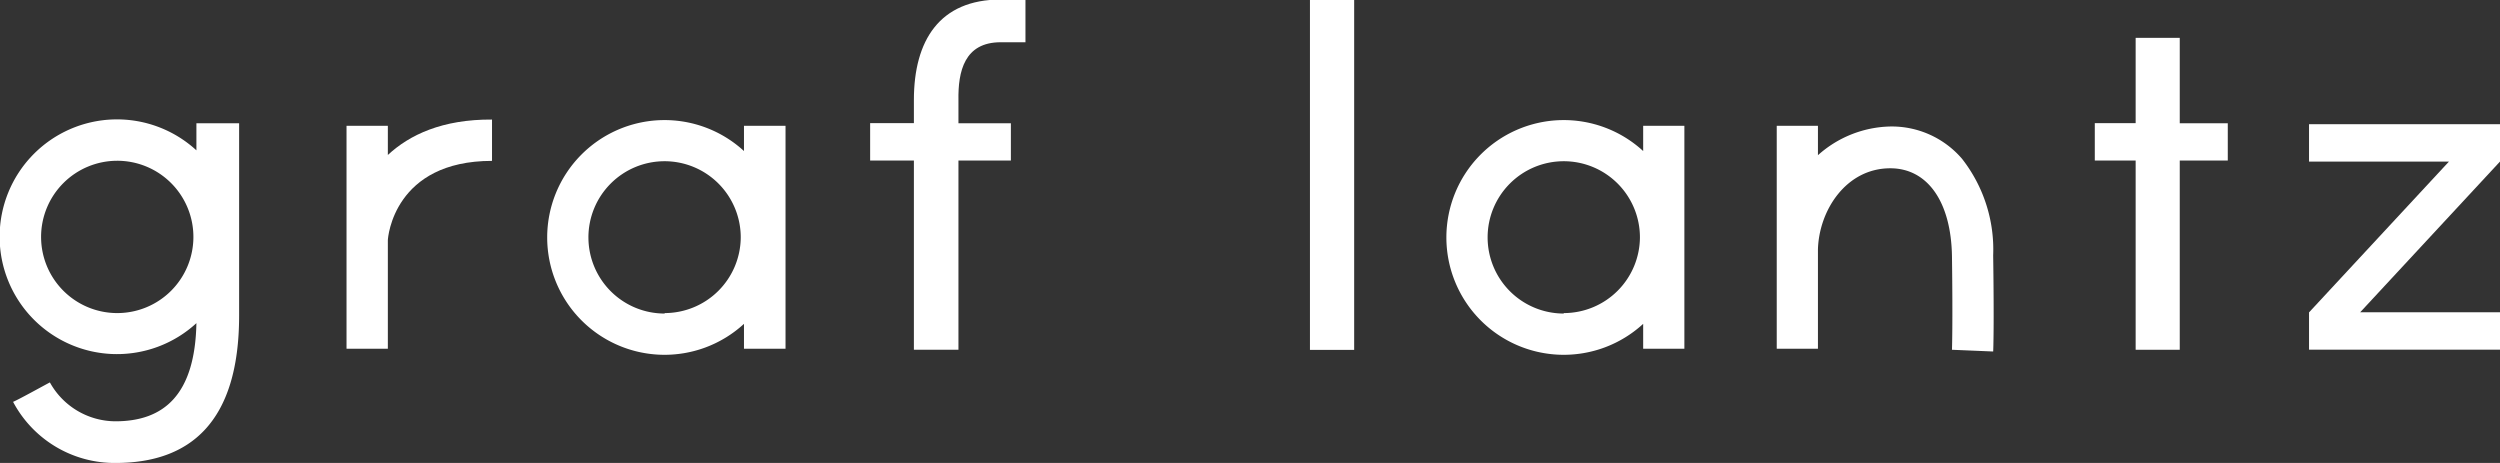 <svg alt="Graf Lantz Logo" class="logo" id="glLogoSVG" data-name="Layer 1" xmlns="http://www.w3.org/2000/svg" viewBox="0 0 216 40">
  <rect x="0" y="0" width="216" height="40" fill="#333333" stroke="none"/>
  <path class="cls-1" d="M277.73,363.78h-2.14c-3.14,0-3.69,2.52-3.65,5v2h4.53V374h-4.53v16.35h-3.85V374h-3.78v-3.23h3.78v-2c0-5.15,2.22-8.68,7.5-8.68h2.14Z" transform="translate(-189.13 -360.13)" style="fill: white;"></path>
  <path class="cls-1" d="M306.13,360.13v30.23h-3.82V360.13Z" transform="translate(-189.13 -360.13)" style="fill: white;"></path>
  <path class="cls-1" d="M381.61,370.78V374h-4.15v16.35h-3.81V374h-3.53v-3.23h3.53V363.4h3.81v7.38Z" transform="translate(-189.13 -360.13)" style="fill: white;"></path>
  <path class="cls-1" d="M206.1,370.78v2.34a10.14,10.14,0,1,0,0,14.93c-.12,6.19-2.81,8.48-7,8.48a6.5,6.5,0,0,1-5.66-3.36c-.5.26-2.68,1.47-3.18,1.68a9.93,9.93,0,0,0,8.84,5.28c6.46,0,10.69-3.52,10.69-12.74V370.78Zm-6.83,16.4a6.58,6.58,0,1,1,6.57-6.58A6.58,6.58,0,0,1,199.27,387.18Z" transform="translate(-189.13 -360.13)" style="fill: white;"></path>
  <path class="cls-1" d="M253.41,371v2.18a10.14,10.14,0,1,0,0,14.93v2.15H257V371Zm-6.85,16.22a6.58,6.58,0,1,1,6.57-6.58A6.58,6.58,0,0,1,246.56,387.18Z" transform="translate(-189.13 -360.13)" style="fill: white;"></path>
  <path class="cls-1" d="M331.1,371v2.18a10.14,10.14,0,1,0,0,14.93v2.15h3.56V371Zm-6.86,16.22a6.58,6.58,0,1,1,6.58-6.58A6.58,6.58,0,0,1,324.24,387.18Z" transform="translate(-189.13 -360.13)" style="fill: white;"></path>
  <path class="cls-1" d="M222.64,373.52V371h-3.57v19.26h3.57v-9.36h0c0-.29.55-6.87,9-6.87v-3.57C227.34,370.43,224.5,371.79,222.64,373.52Z" transform="translate(-189.13 -360.13)" style="fill: white;"></path>
  <path class="cls-1" d="M361.34,382.19a12.71,12.71,0,0,0-2.69-8.34,8,8,0,0,0-6.25-2.79,9.65,9.65,0,0,0-6.2,2.48V371h-3.56v10.75c0,.1,0,.2,0,.3h0v8.21h3.56v-8.59c.1-3.39,2.45-7,6.25-7,3.21,0,5.26,2.88,5.33,7.62.08,6,0,8,0,8.06l3.56.15C361.35,390.37,361.43,388.36,361.34,382.19Z" transform="translate(-189.13 -360.13)" style="fill: white;"></path>
  <polygon class="cls-1" points="216 10.73 199.5 10.73 199.5 13.96 211.59 13.96 199.51 26.98 199.5 26.98 199.5 30.21 216 30.21 216 26.98 203.92 26.98 215.99 13.97 215.99 13.96 216 13.96 216 10.73" style="fill: white;"></polygon>
</svg>